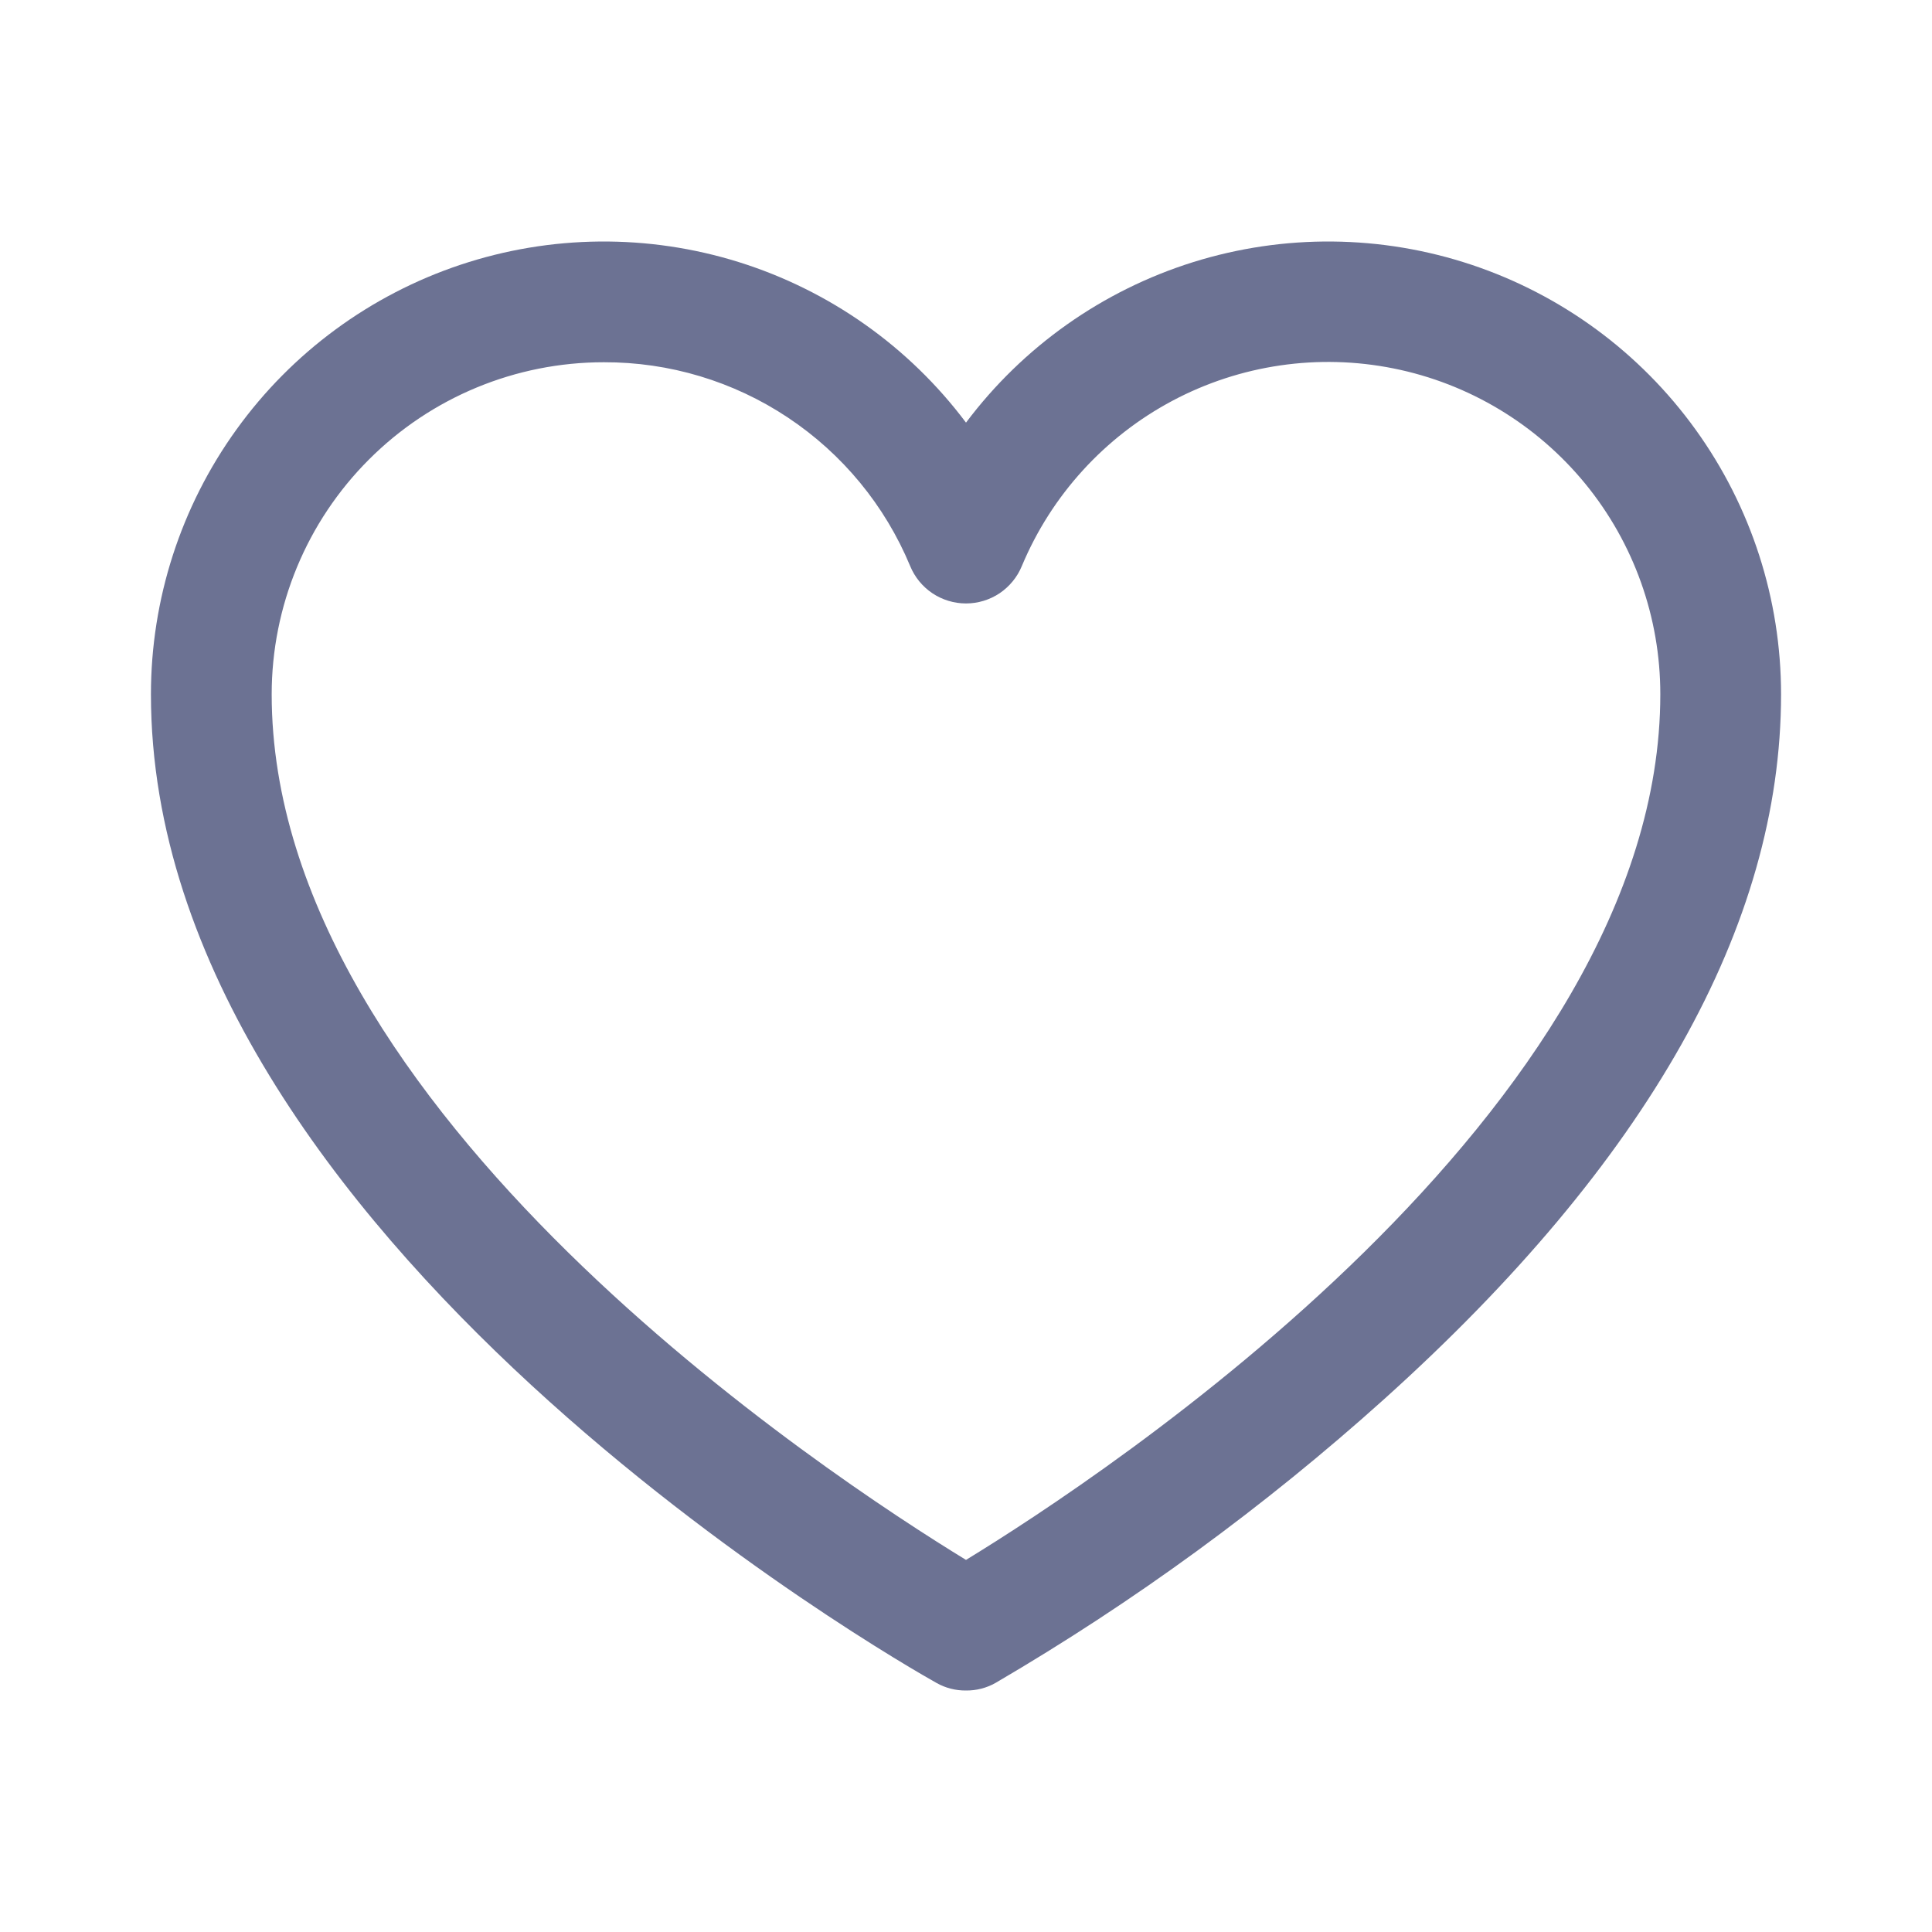 <svg width="32" height="32" viewBox="0 0 32 32" fill="none" xmlns="http://www.w3.org/2000/svg">
<path d="M16 28C15.829 28.002 15.661 27.959 15.512 27.875C14.975 27.575 2.5 20.488 2.5 11.5C2.5 9.926 2.995 8.392 3.916 7.115C4.836 5.838 6.135 4.883 7.628 4.385C9.122 3.887 10.734 3.872 12.236 4.341C13.739 4.811 15.056 5.741 16 7C16.945 5.741 18.261 4.811 19.764 4.341C21.266 3.872 22.878 3.887 24.372 4.385C25.865 4.883 27.164 5.838 28.084 7.115C29.005 8.392 29.5 9.926 29.5 11.5C29.5 15.325 27.288 19.25 22.925 23.175C20.944 24.956 18.787 26.531 16.488 27.875C16.339 27.959 16.171 28.002 16 28ZM10 6C8.541 6 7.142 6.579 6.111 7.611C5.079 8.642 4.5 10.041 4.5 11.5C4.5 18.4 13.75 24.462 16 25.837C18.25 24.462 27.5 18.4 27.5 11.5C27.501 10.229 27.062 8.996 26.257 8.012C25.451 7.028 24.33 6.353 23.084 6.103C21.837 5.852 20.542 6.041 19.419 6.638C18.297 7.235 17.415 8.202 16.925 9.375C16.85 9.558 16.721 9.715 16.557 9.826C16.392 9.936 16.198 9.995 16 9.995C15.802 9.995 15.608 9.936 15.443 9.826C15.278 9.715 15.15 9.558 15.075 9.375C14.659 8.373 13.954 7.517 13.05 6.916C12.147 6.315 11.085 5.996 10 6Z" fill="#6C7293"/>
</svg>
